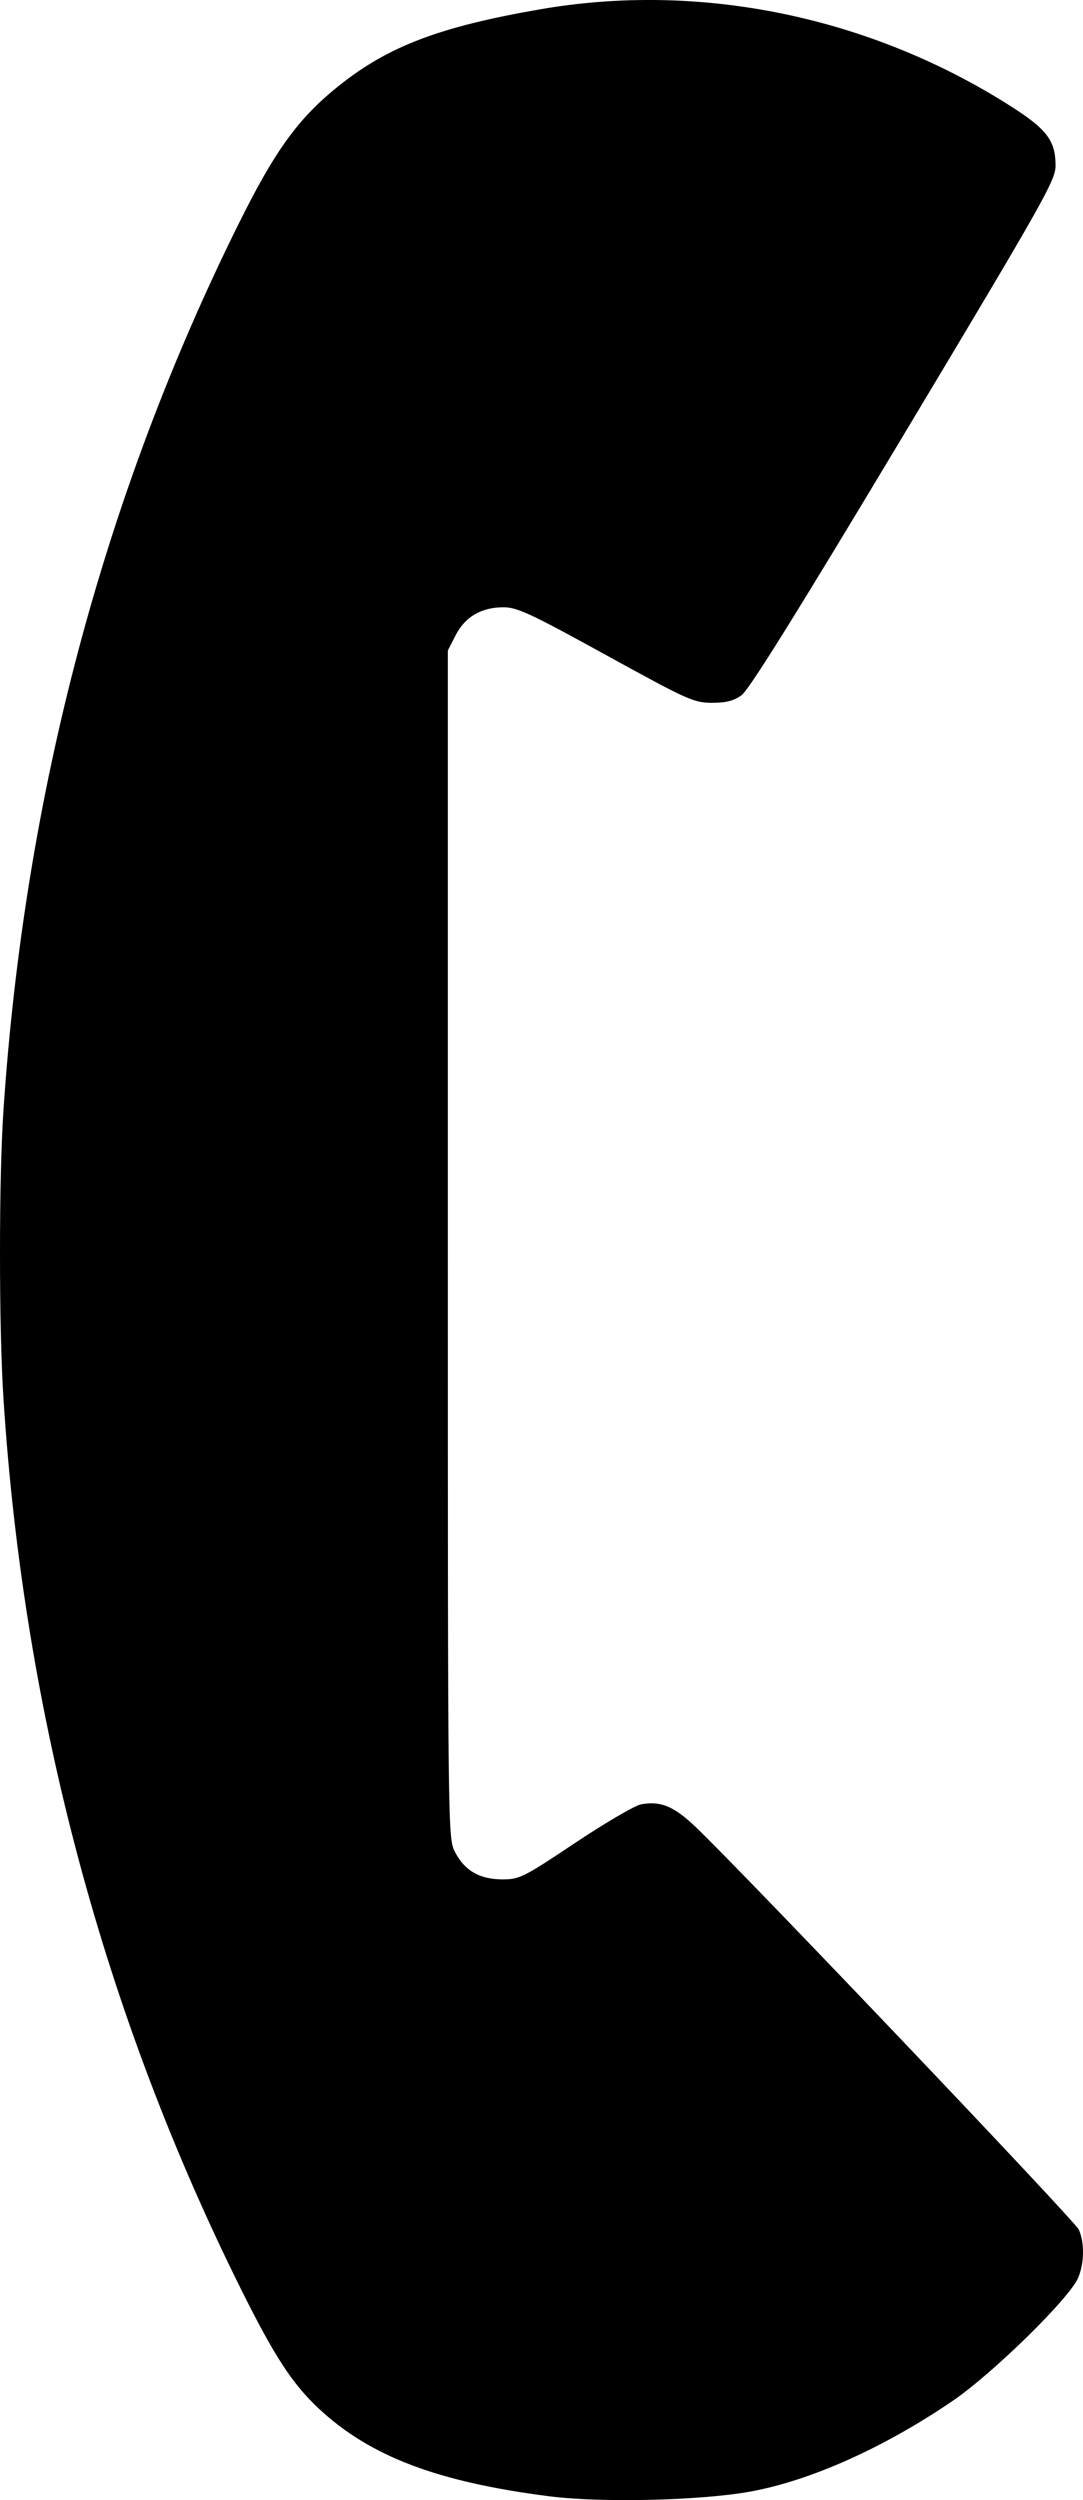 <svg height="719.312" viewBox="0 0 311.862 719.312" width="311.862" xmlns="http://www.w3.org/2000/svg"><path d="m158.22 718.217c-32.297-4.117-51.723-11.503-66.446-25.264-7.536-7.043-12.659-14.872-22.073-33.731-39.755-79.642-62.88-166.13-68.713-256.983-1.318-20.523-1.318-63-0-82.688 6.093-91.048 28.812-176.7 67.621-254.937 10.658-21.487 17.335-30.671 29.11-40.043 14.201-11.303 28.937-16.884 57.795-21.889 46.058-7.988 94.851 2.024 135.395 27.78 10.563 6.711 13.053 9.998 13.053 17.232 0 4.16-3.348 10.086-43.679 77.325-30.526 50.891-44.604 73.48-46.75 75.011-2.276 1.624-4.494 2.186-8.571 2.174-5.175-.016-6.977-.829-30.471-13.75-21.758-11.966-25.556-13.733-29.516-13.733-6.354 0-11.048 2.741-13.763 8.036l-2.25 4.388v170.828c0 169.98.01 170.848 2.04 174.827 2.742 5.374 7.122 7.912 13.663 7.917 4.943.004 5.993-.522 20.95-10.488 8.661-5.771 17.196-10.764 18.968-11.097 5.613-1.053 9.471.536 15.691 6.463 13.771 13.124 109.292 113.409 110.392 115.899 1.659 3.755 1.582 9.603-.182 13.825-2.456 5.879-24.612 27.588-36.22 35.489-19.808 13.483-40.954 22.937-58.303 26.067-14.324 2.584-42.802 3.245-57.742 1.341z"/></svg>
